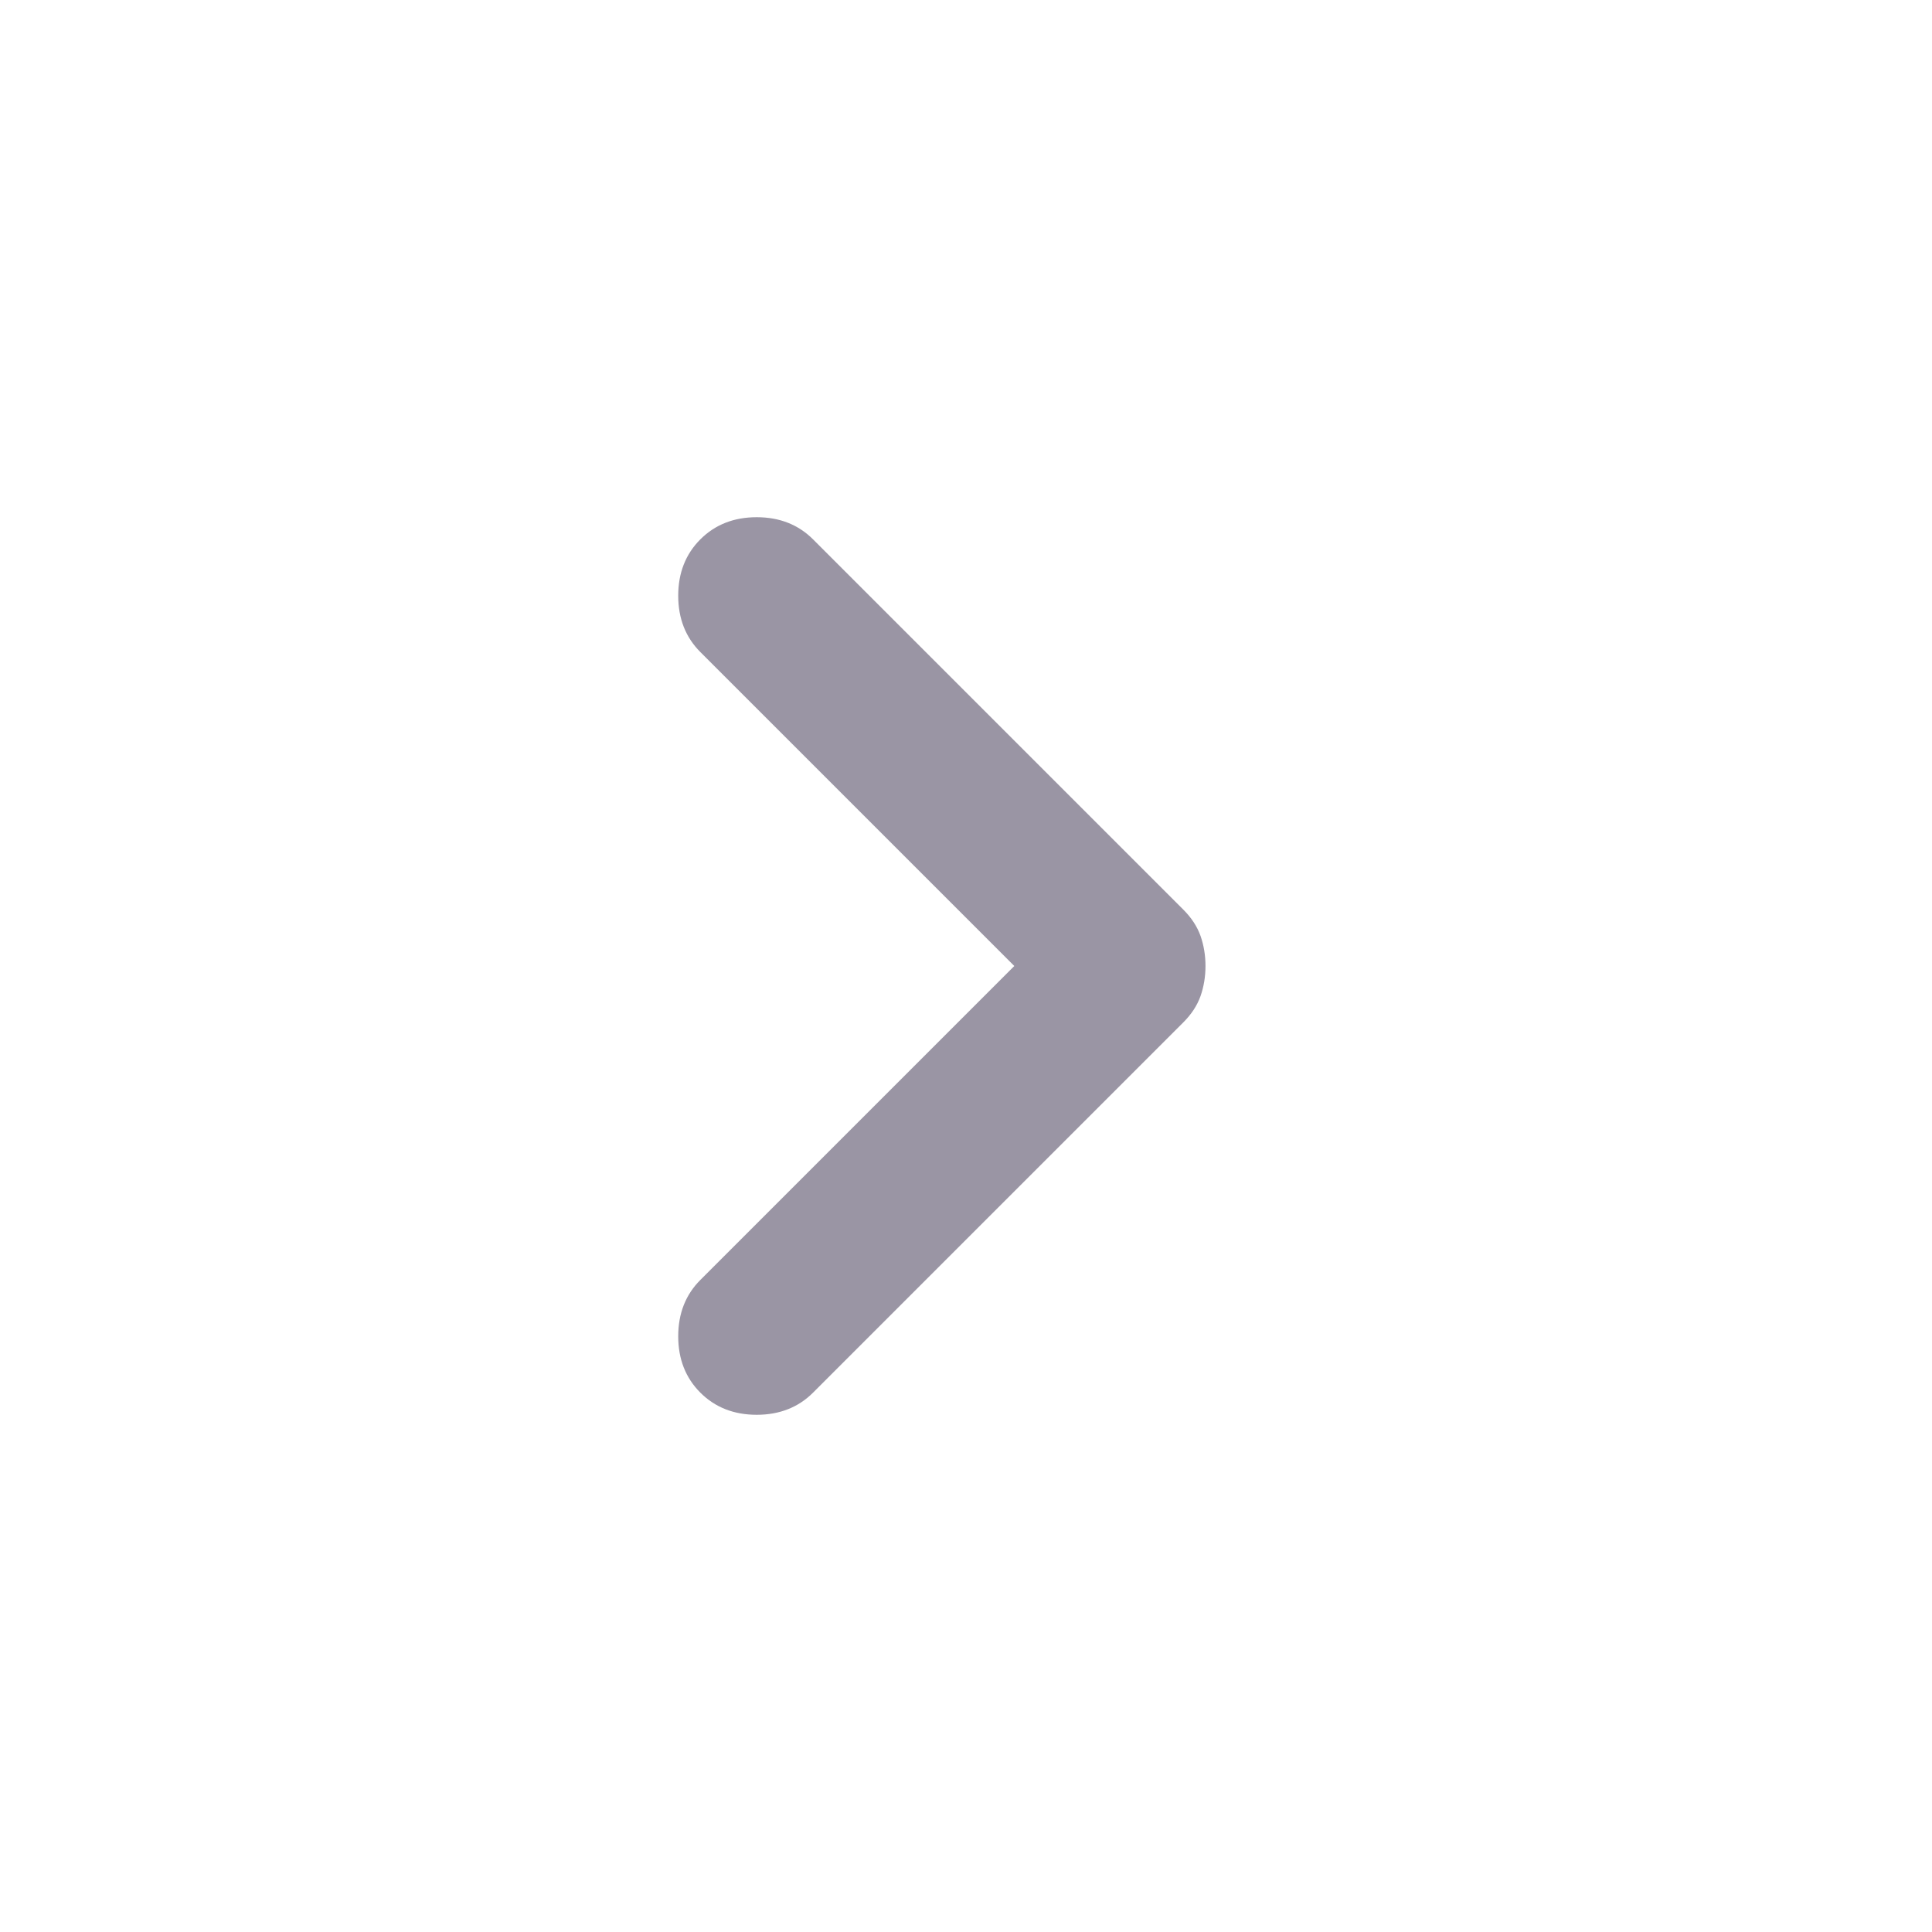 <svg width="24" height="24" viewBox="0 0 24 24" fill="none" xmlns="http://www.w3.org/2000/svg">
<g clip-path="url(#clip0_104_1165)">
<path d="M8.7 17.3C8.517 17.117 8.425 16.883 8.425 16.6C8.425 16.317 8.517 16.083 8.7 15.9L12.6 12L8.7 8.1C8.517 7.917 8.425 7.683 8.425 7.4C8.425 7.117 8.517 6.883 8.7 6.7C8.883 6.517 9.117 6.425 9.4 6.425C9.683 6.425 9.917 6.517 10.1 6.7L14.7 11.3C14.8 11.4 14.871 11.508 14.913 11.625C14.954 11.742 14.975 11.867 14.975 12C14.975 12.133 14.954 12.258 14.913 12.375C14.871 12.492 14.8 12.6 14.7 12.7L10.1 17.3C9.917 17.483 9.683 17.575 9.4 17.575C9.117 17.575 8.883 17.483 8.7 17.3Z" fill="#9A95A4"/>
</g>
<defs>
<clipPath id="clip0_104_1165">
<rect width="24" height="24" fill="white"/>
</clipPath>
</defs>
</svg>

